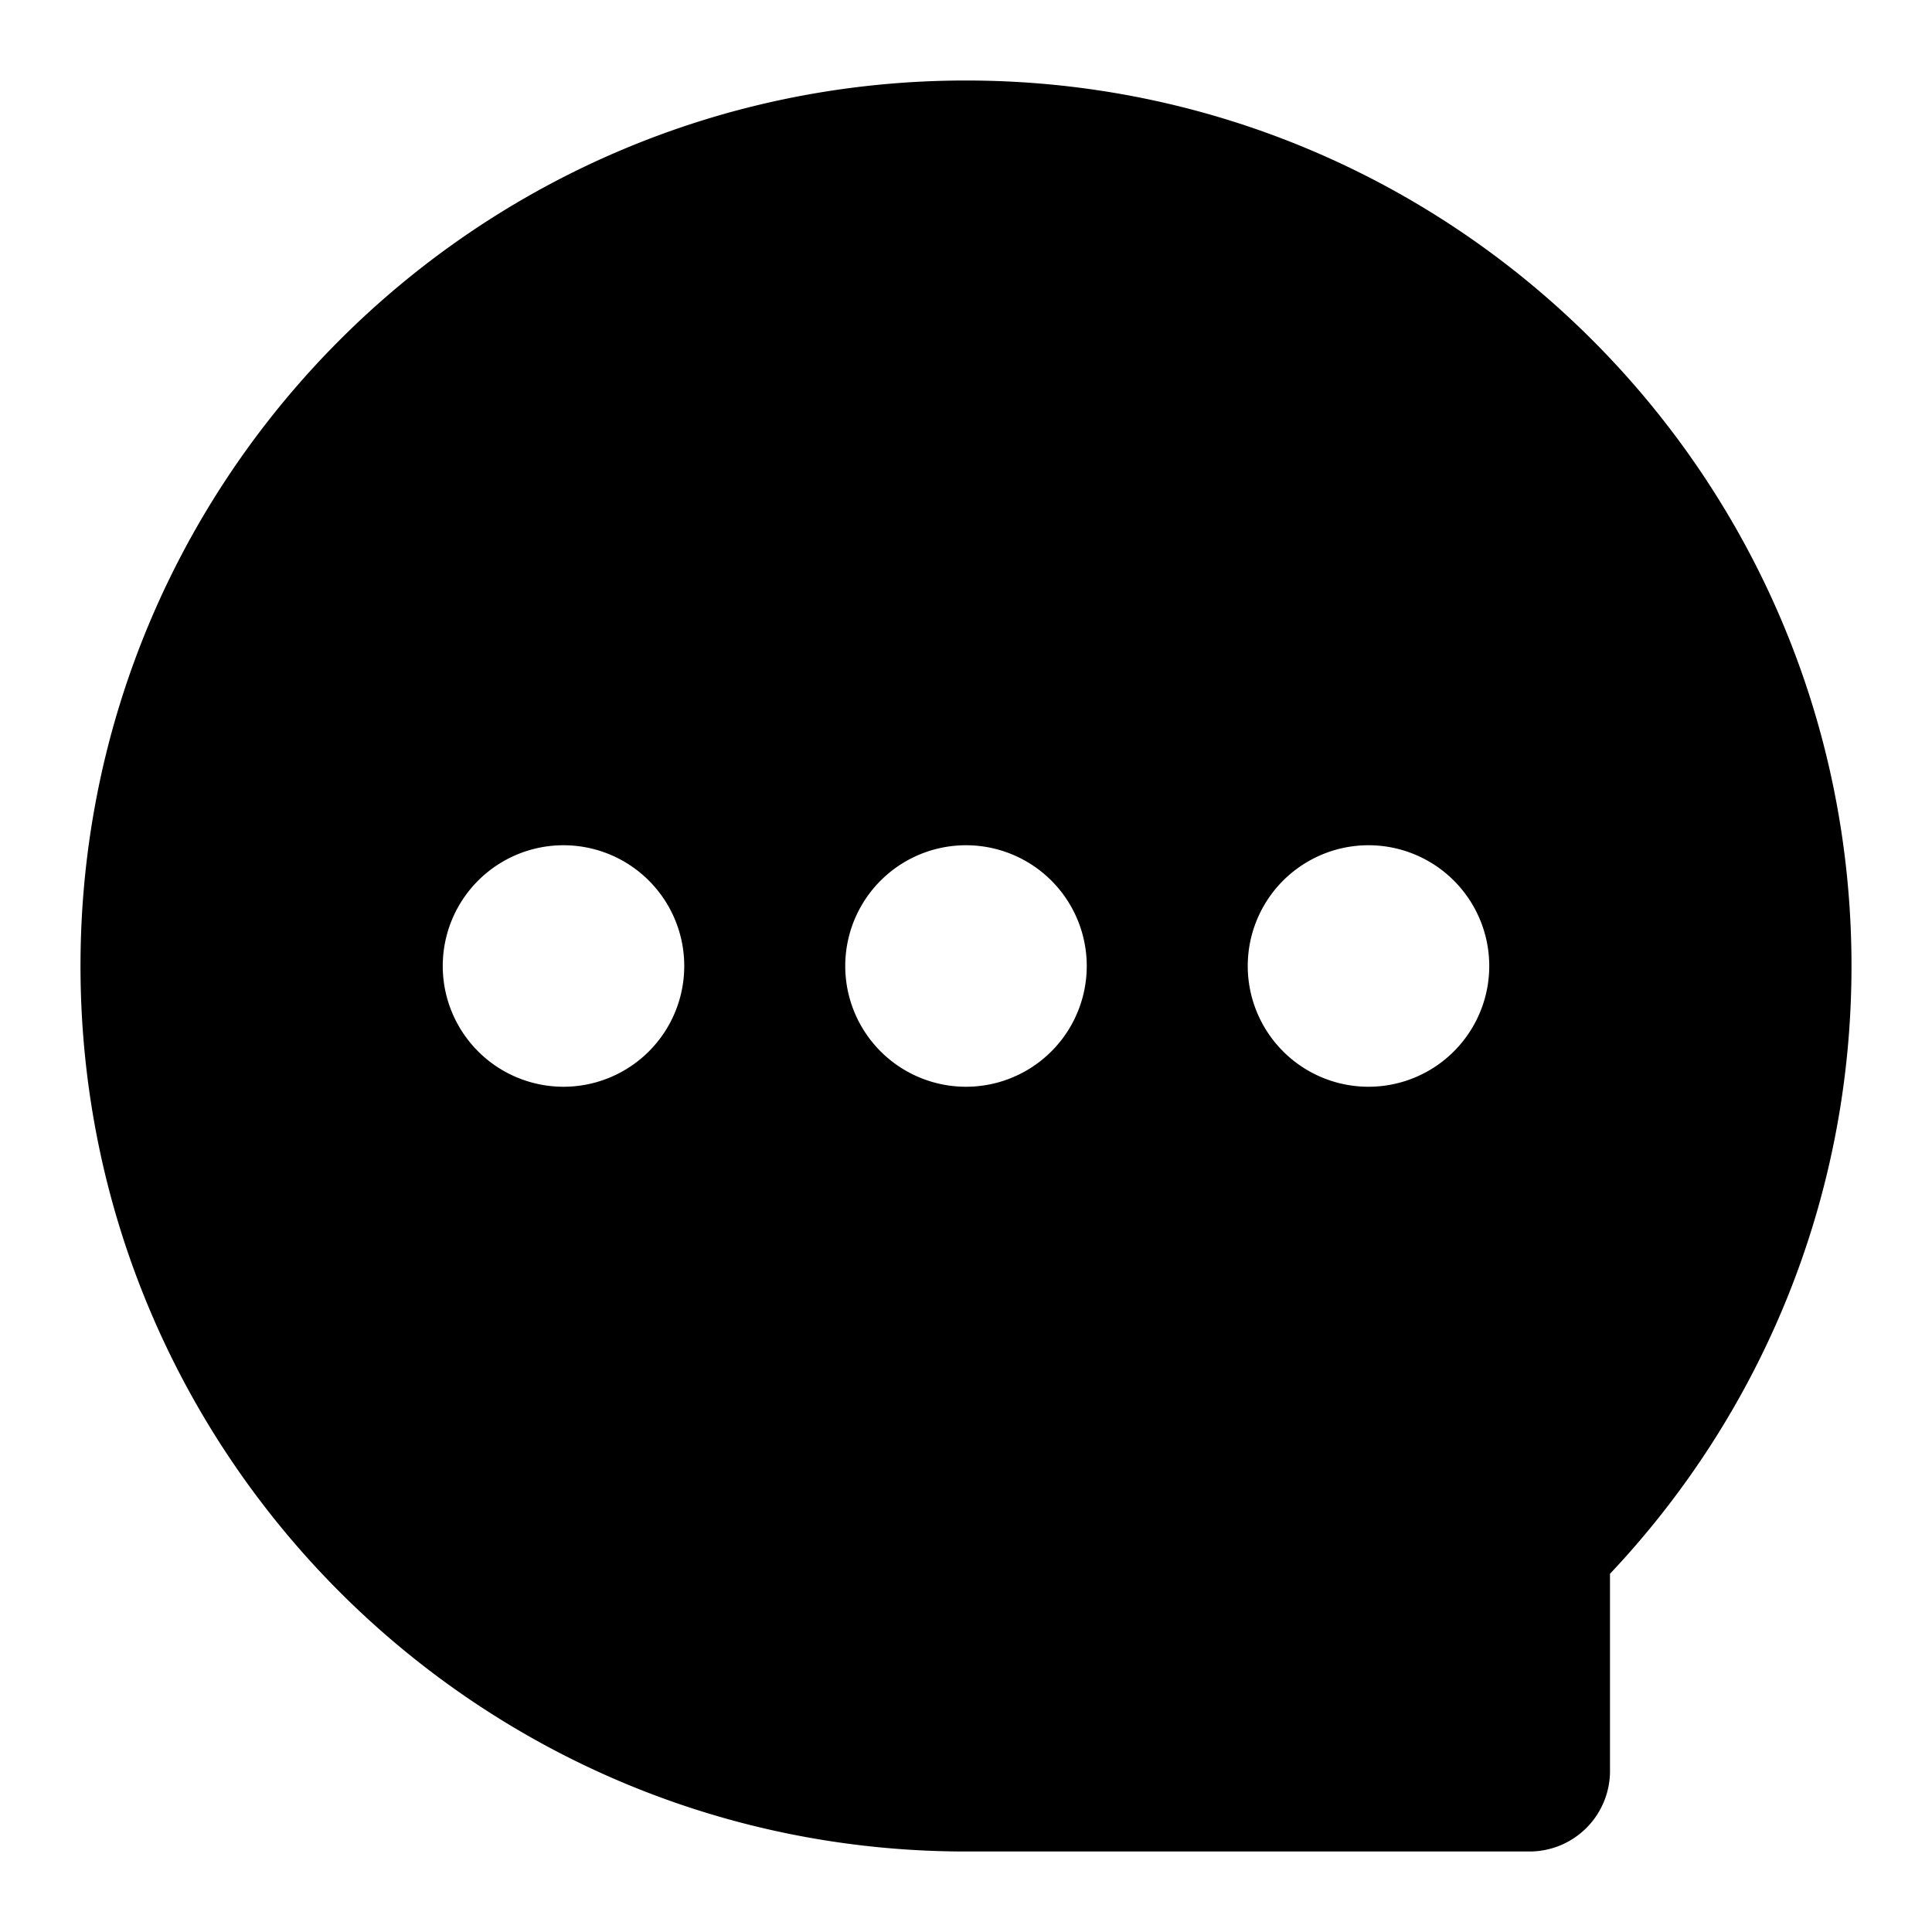 <svg xmlns="http://www.w3.org/2000/svg" fill="none" viewBox="0 0 24 24"><path fill="#000" d="M12 1C5.925 1 1 5.925 1 12s4.925 11 11 11h7a1 1 0 0 0 1-1v-2.45c1.859-1.97 3-4.627 3-7.55 0-6.075-4.925-11-11-11ZM8.5 12a1.5 1.5 0 1 1-3 0 1.5 1.5 0 0 1 3 0Zm3.5 1.5a1.5 1.5 0 1 1 0-3 1.5 1.5 0 0 1 0 3Zm6.5-1.5a1.5 1.5 0 1 1-3 0 1.5 1.5 0 0 1 3 0Z" data-follow-fill="#000"/></svg>
